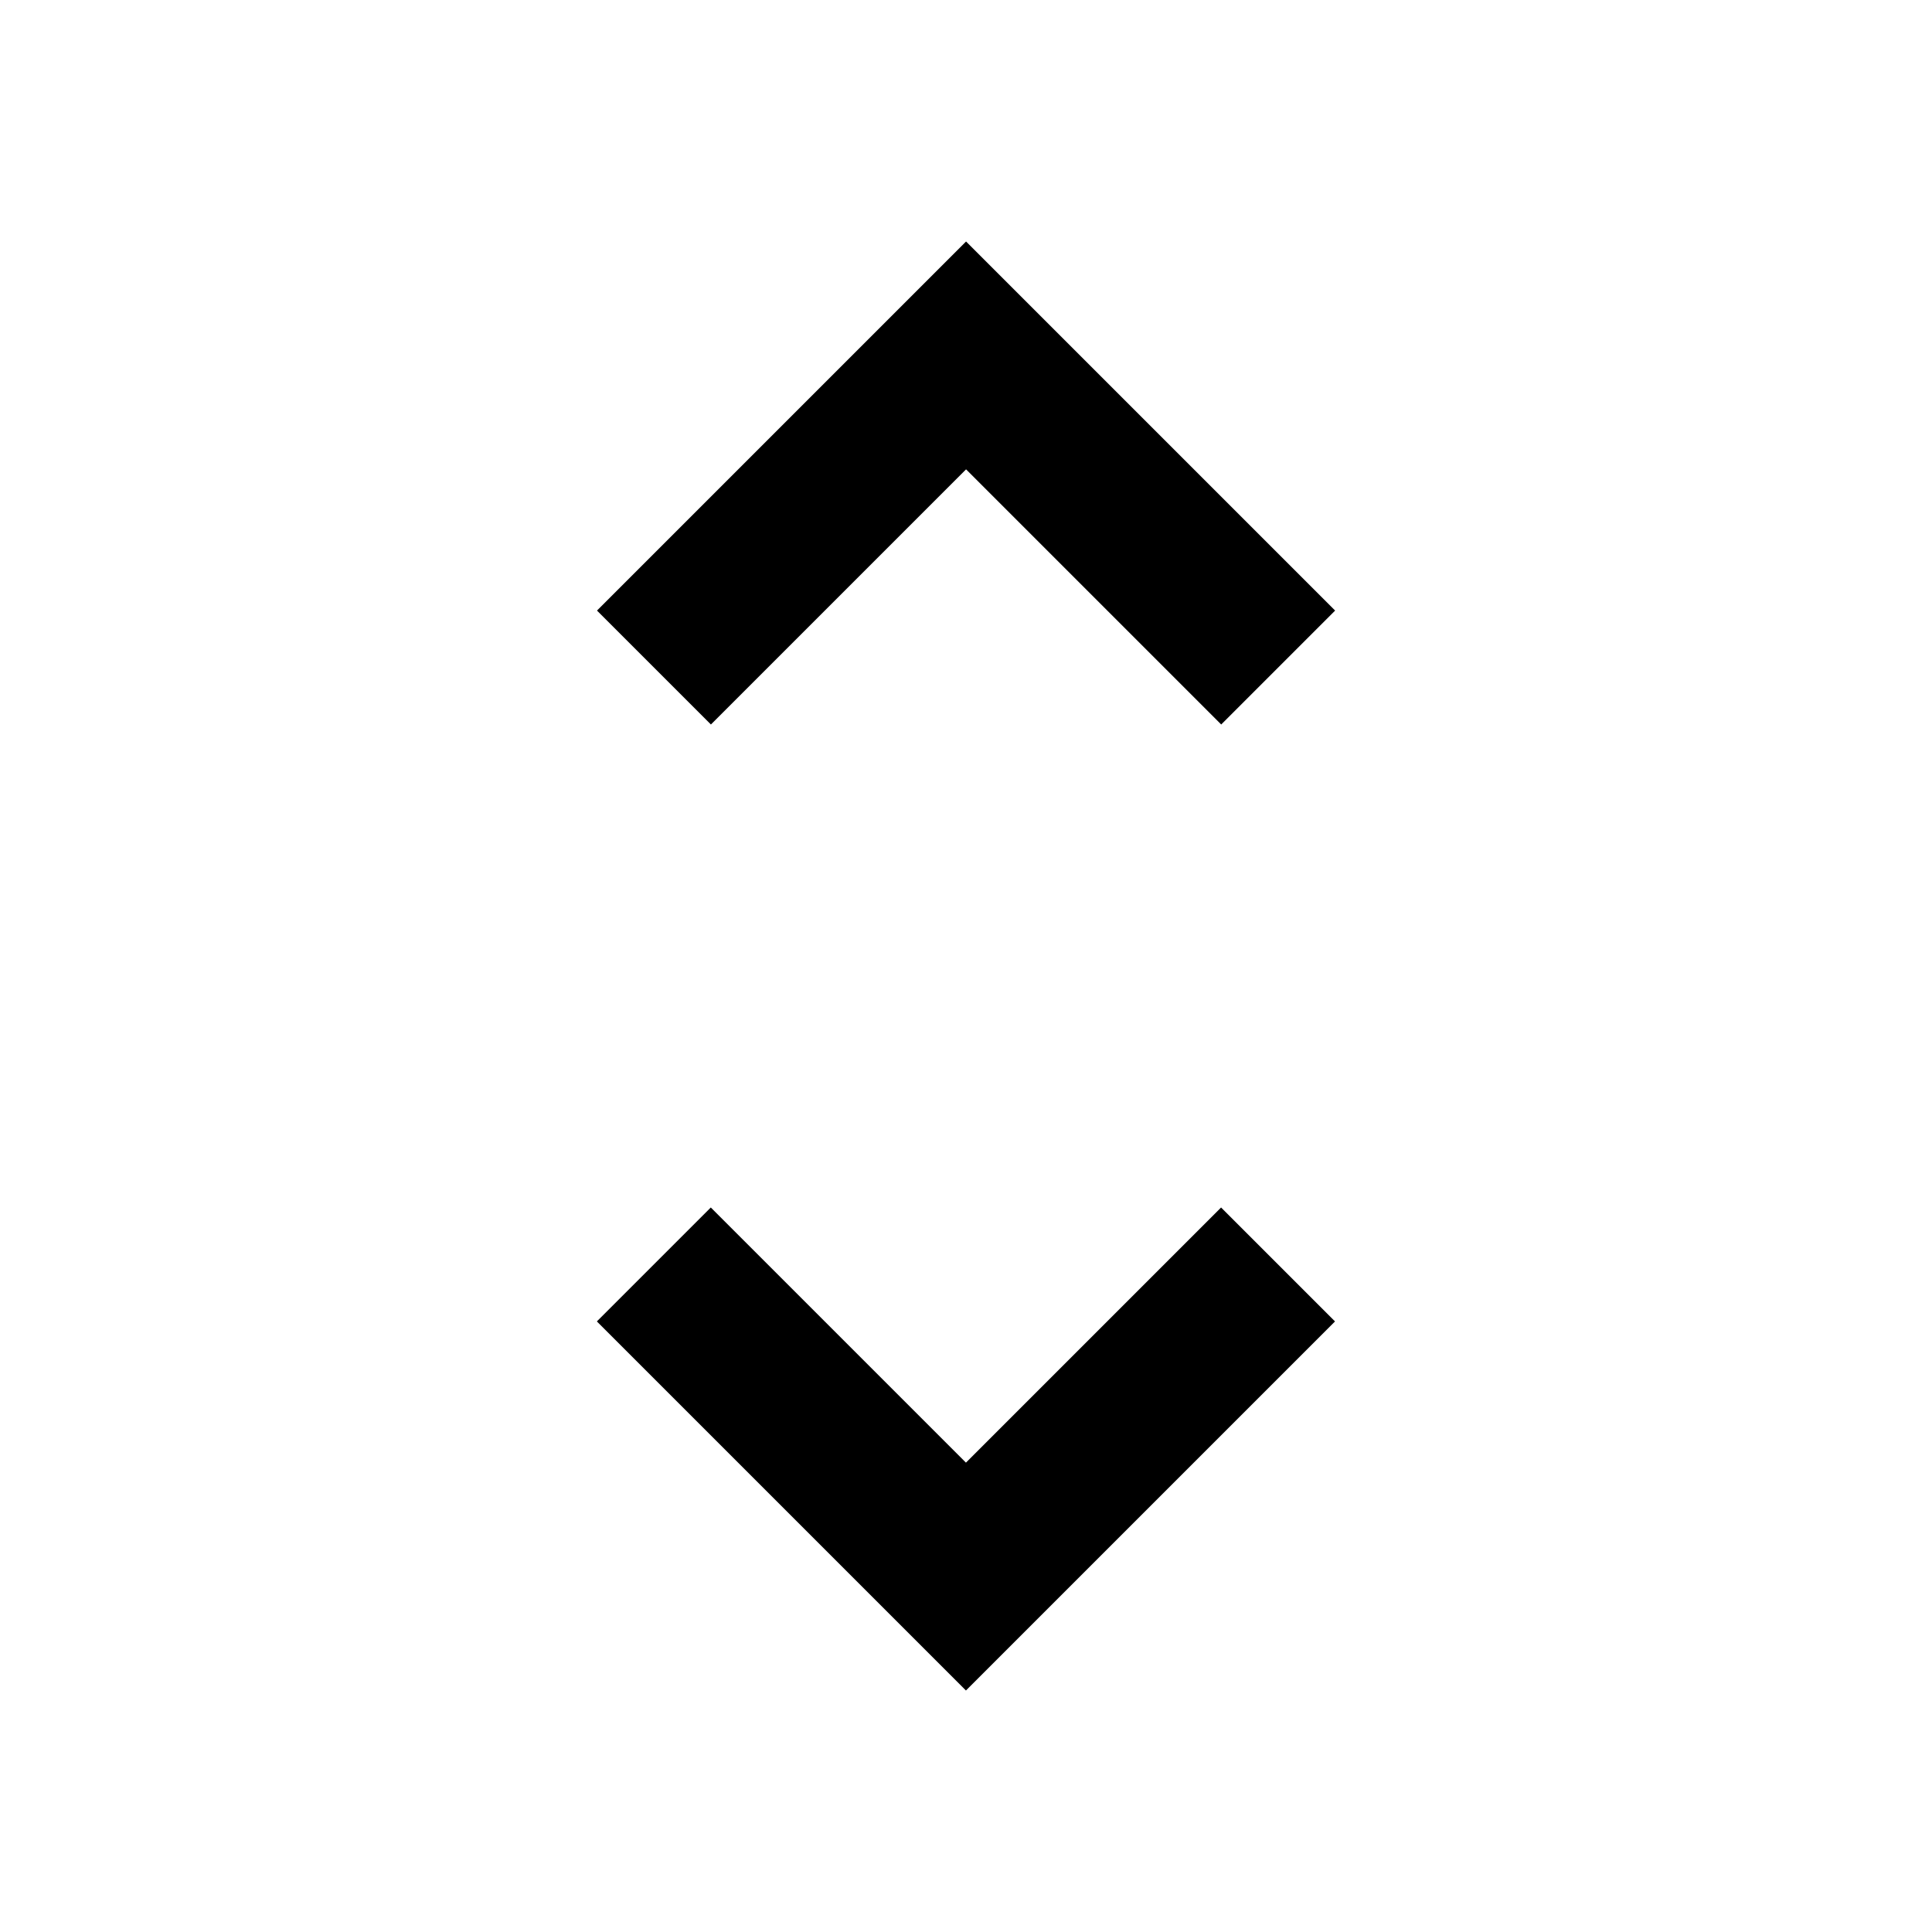 <?xml version="1.0" encoding="utf-8"?>
<!-- Generated by IcoMoon.io -->
<!DOCTYPE svg PUBLIC "-//W3C//DTD SVG 1.1//EN" "http://www.w3.org/Graphics/SVG/1.1/DTD/svg11.dtd">
<svg version="1.1" xmlns="http://www.w3.org/2000/svg" xmlns:xlink="http://www.w3.org/1999/xlink" width="32" height="32" viewBox="0 0 32 32">
<path fill="#000000" d="M16 7.773l4.227 4.227 1.887-1.887-6.113-6.113-6.113 6.113 1.887 1.887 4.227-4.227zM16 24.227l-4.227-4.227-1.887 1.887 6.113 6.113 6.113-6.113-1.887-1.887-4.227 4.227z"></path>
</svg>
